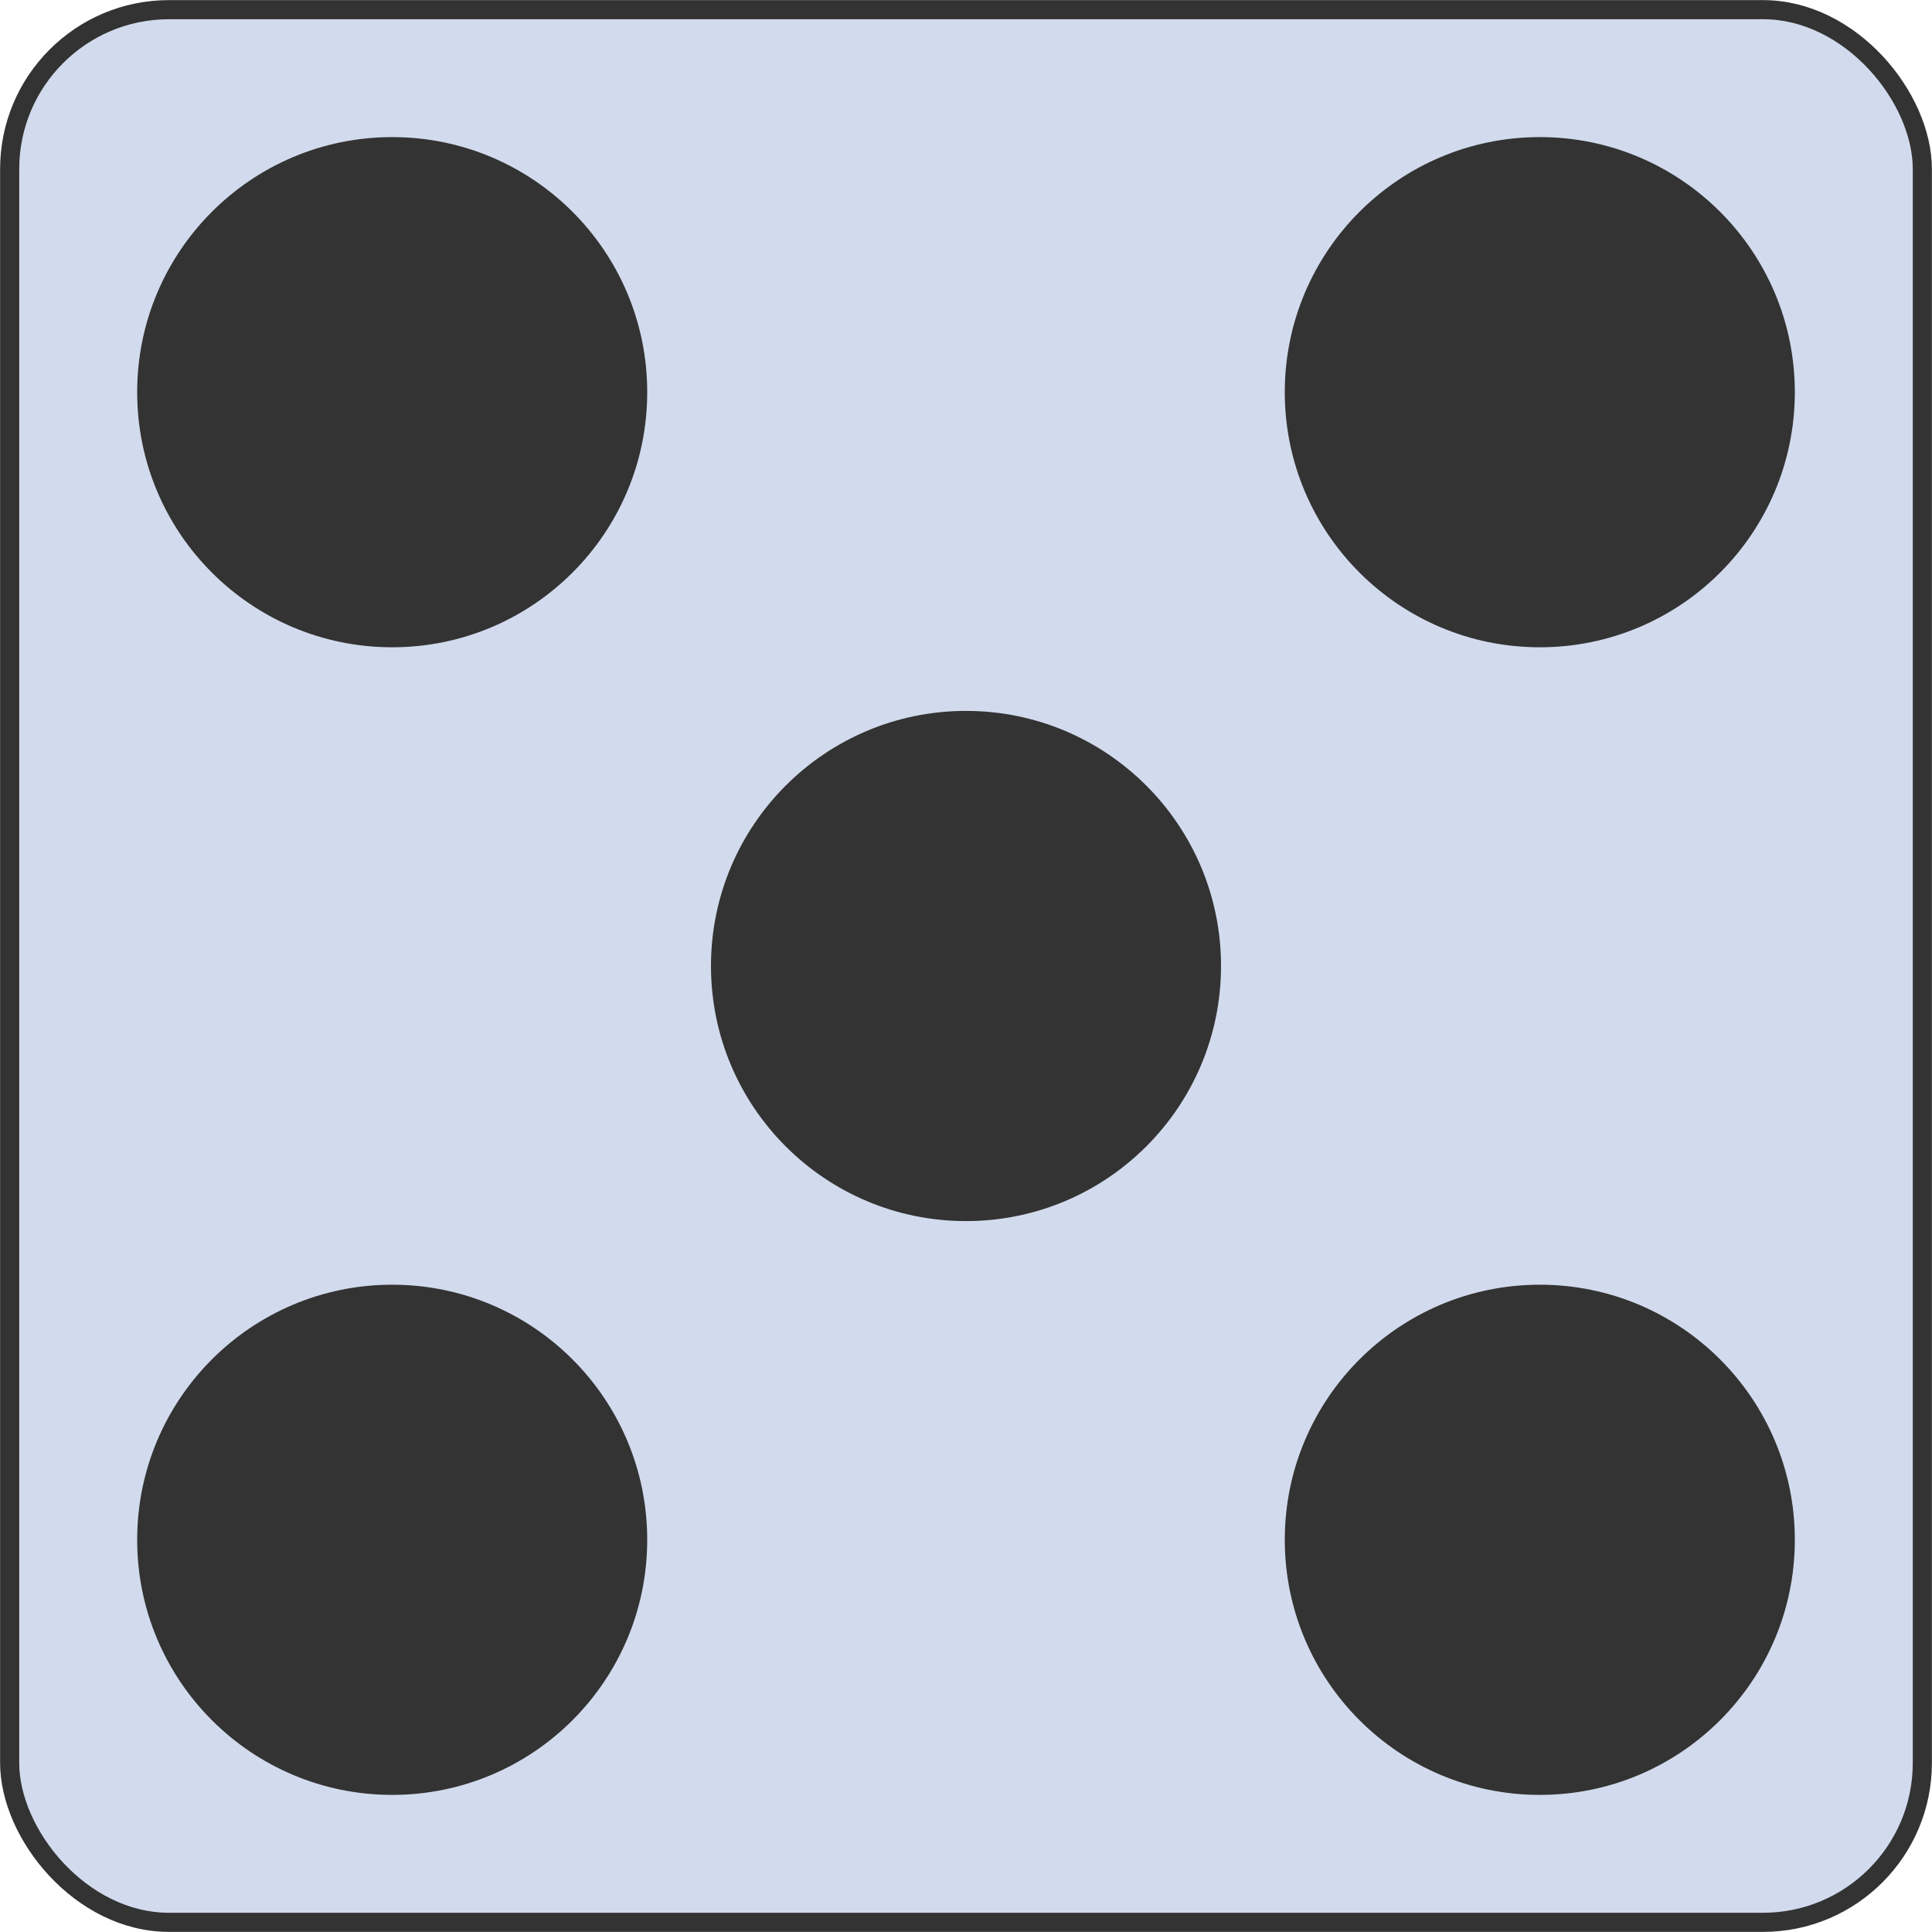 <svg id="e61OK8ZCqGX1" xmlns="http://www.w3.org/2000/svg" xmlns:xlink="http://www.w3.org/1999/xlink" viewBox="0 0 300 300" shape-rendering="geometricPrecision" text-rendering="geometricPrecision"><g transform="matrix(.99 0 0 0.99 1.5 1.5)"><rect width="300" height="300" rx="25" ry="25" fill="#d2dbed" stroke="#333" stroke-width="3" stroke-linecap="round" stroke-miterlimit="3"/><g><ellipse rx="40" ry="29.748" transform="matrix(1 0 0 1.345 60 60)" fill="#333" stroke-width="0"/><ellipse rx="40" ry="29.748" transform="matrix(1 0 0 1.345 240 60)" fill="#333" stroke-width="0"/></g><g transform="translate(0 90)"><ellipse rx="40" ry="29.748" transform="matrix(1 0 0 1.345 150 60)" fill="#333" stroke-width="0"/></g><g transform="translate(0 180)"><ellipse rx="40" ry="29.748" transform="matrix(1 0 0 1.345 60 60)" fill="#333" stroke-width="0"/><ellipse rx="40" ry="29.748" transform="matrix(1 0 0 1.345 240 60)" fill="#333" stroke-width="0"/></g></g></svg>

